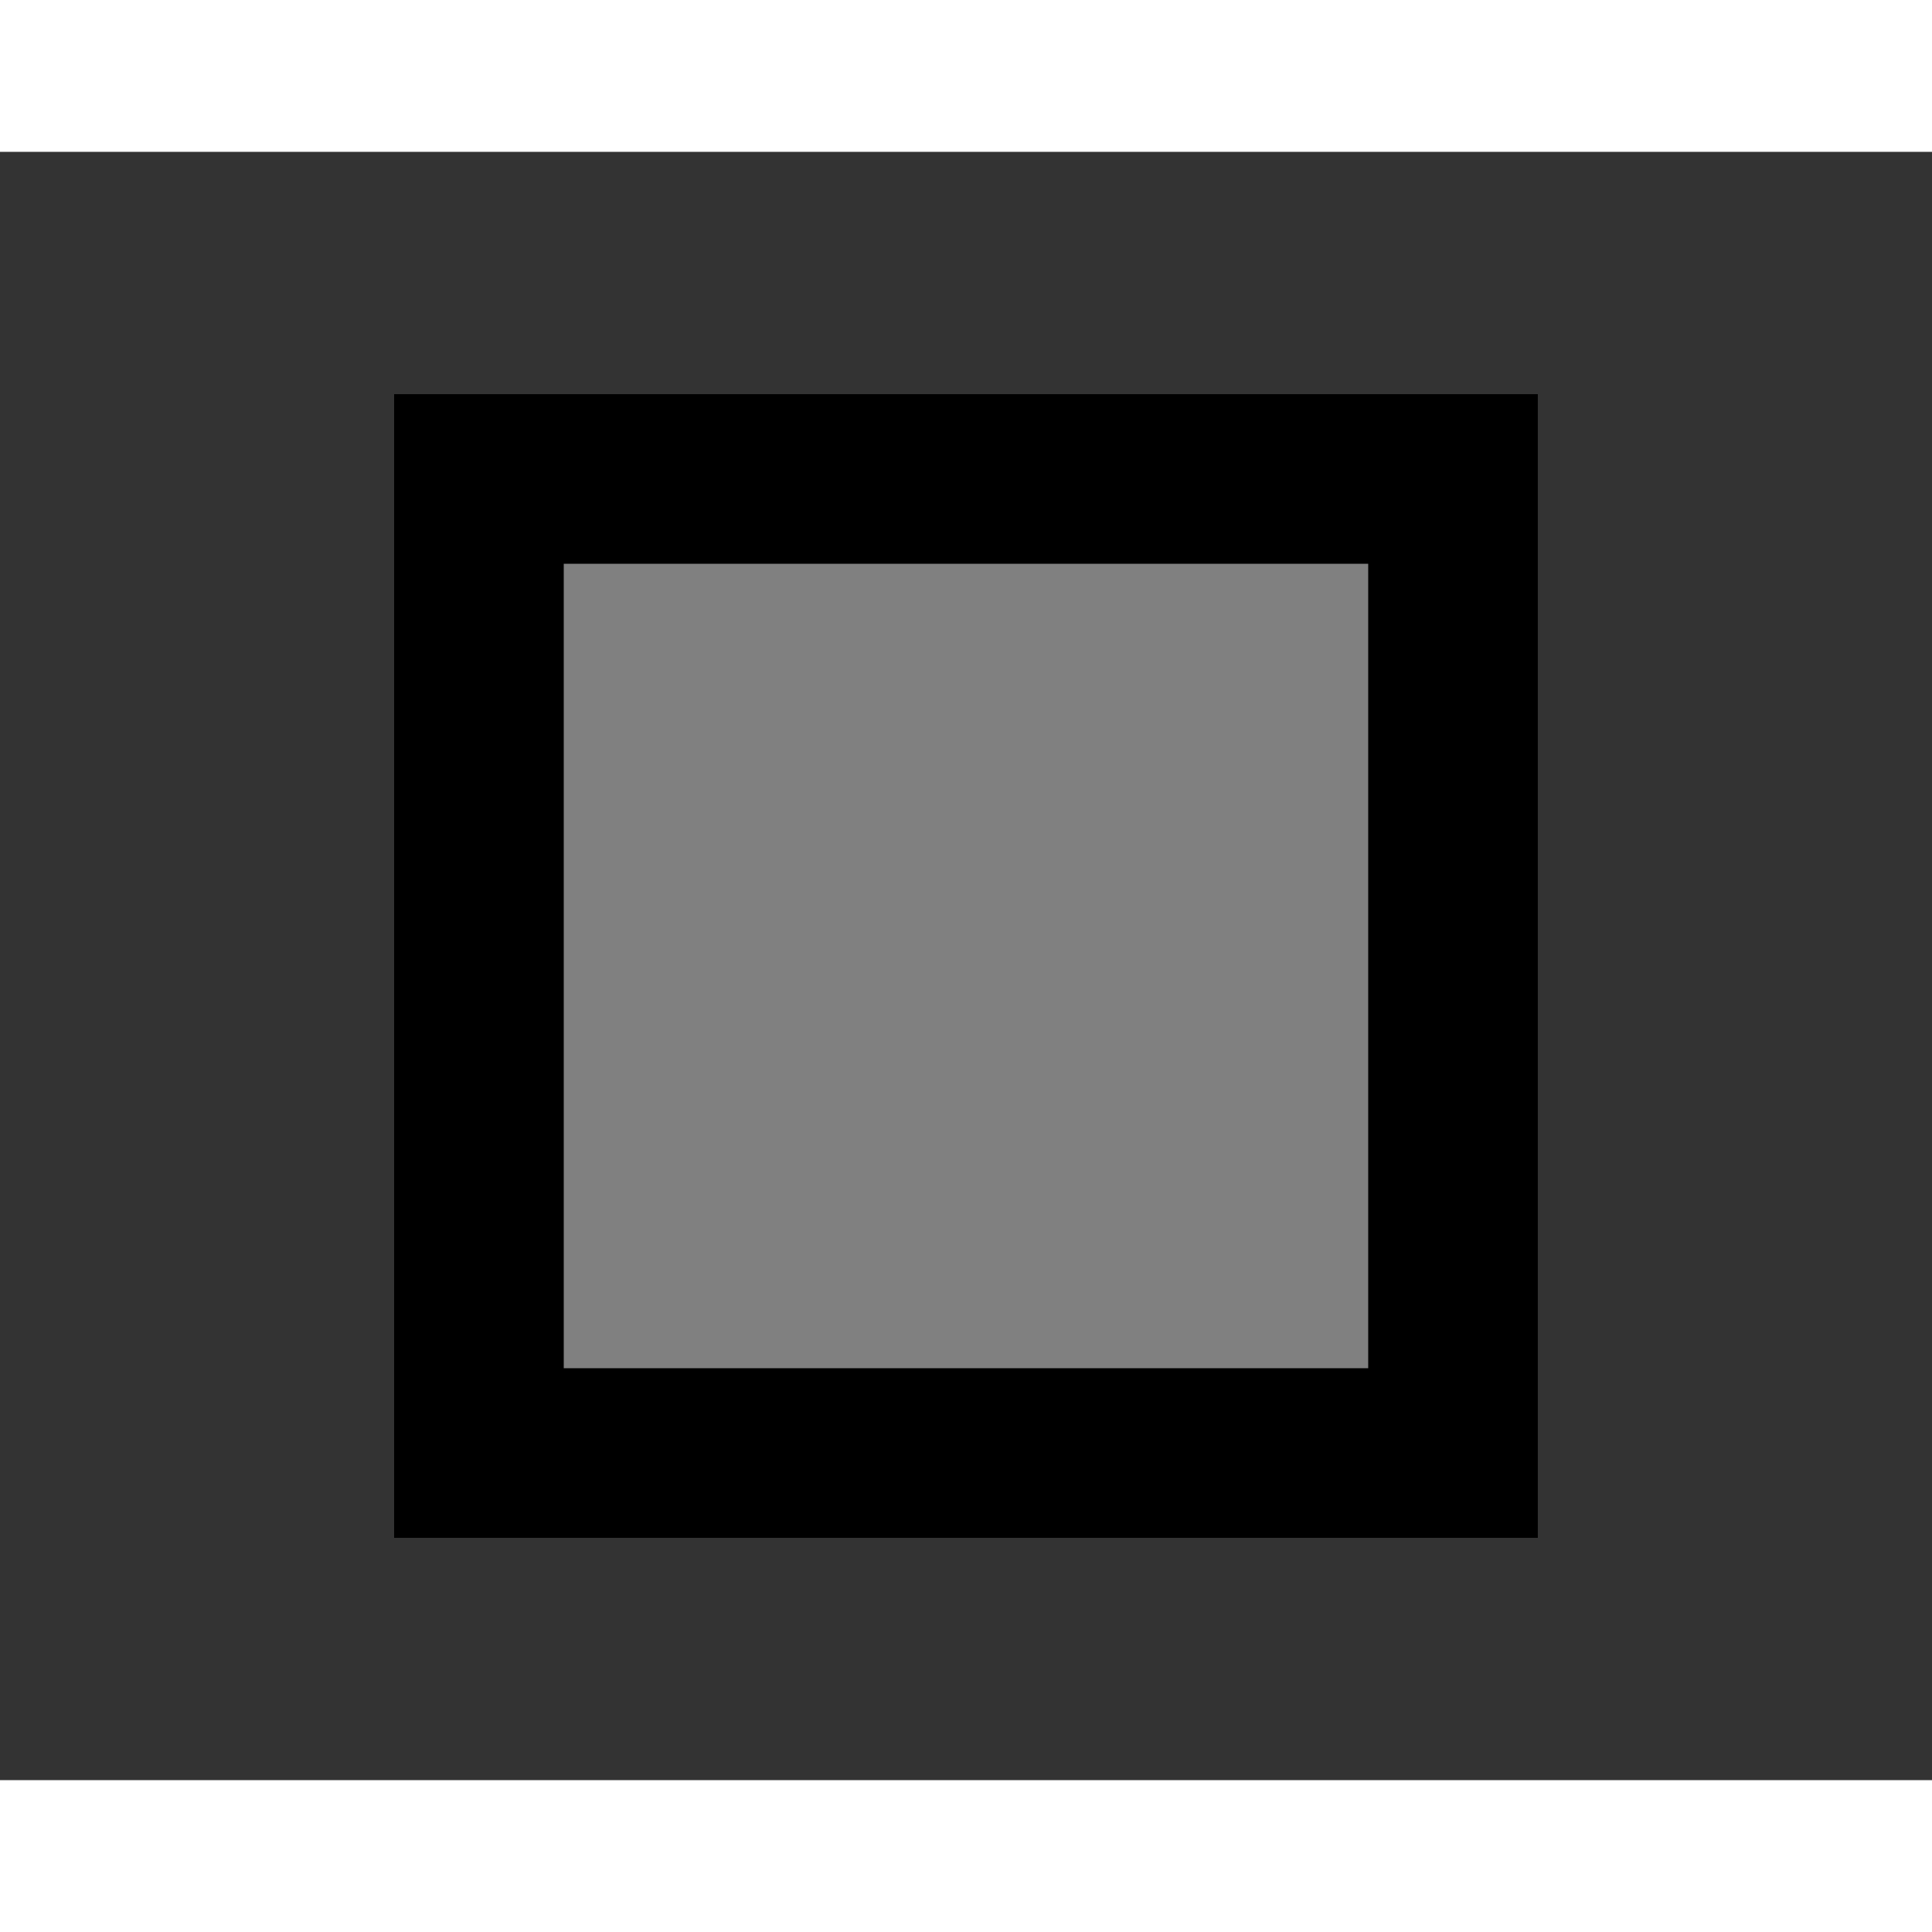 <svg version="1.1" xmlns="http://www.w3.org/2000/svg" xmlns:xlink="http://www.w3.org/1999/xlink" width="48" height="48" viewBox="0,0,39.867,33.6"><rect x="0" y="0" width="39.867" height="33.6" fill="#333333" stroke="none"/><g transform="translate(-220.067,-163.2)"><g data-paper-data="{&quot;isPaintingLayer&quot;:true}" fill-rule="nonzero" stroke-linecap="butt" stroke-linejoin="miter" stroke-miterlimit="10" stroke-dasharray="" stroke-dashoffset="0" style="mix-blend-mode: normal"><path d="M230.2,189.8v-19.6h19.6v19.6z" fill="#ffffff" stroke="#000000" stroke-width="4"/><path d="M230.2,189.8v-19.6h19.6v19.6z" fill="#808080" stroke="#000000" stroke-width="3"/><path d="M220.067,196.8v-33.6h39.867v33.6z" fill="none" stroke="none" stroke-width="0"/></g></g></svg>